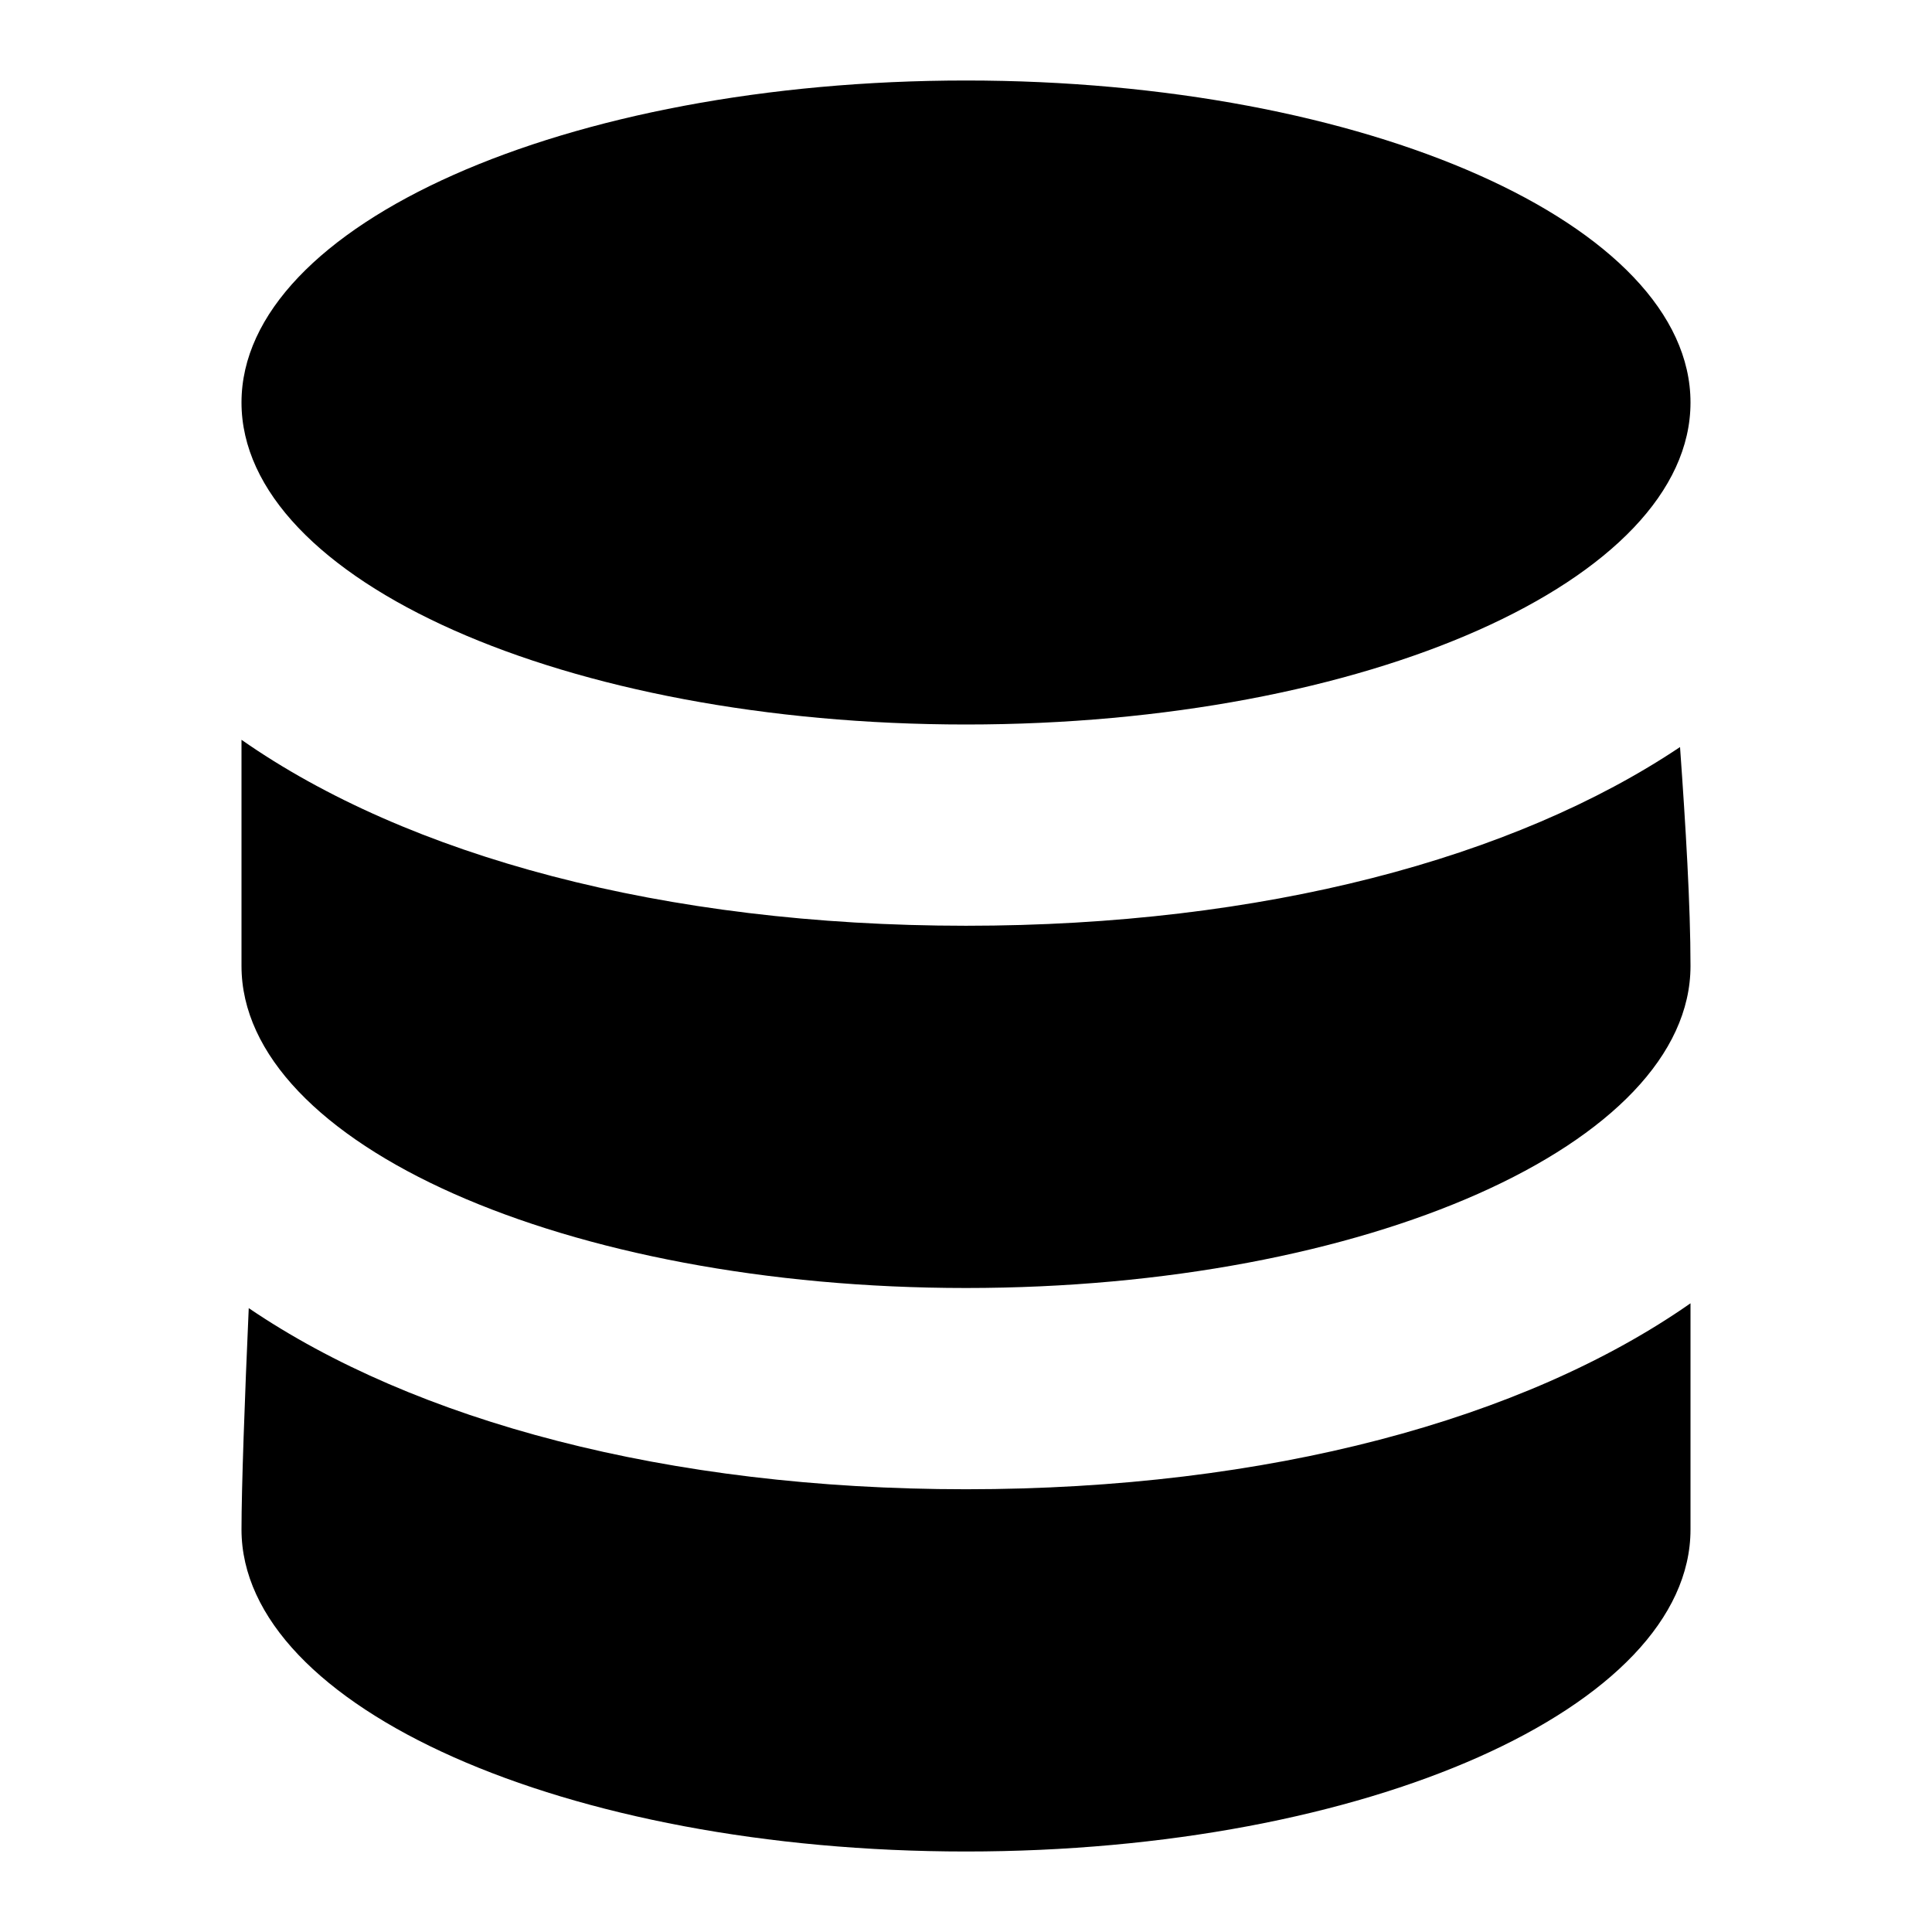 <svg width="24" height="24" viewBox="0 0 24 24" fill="none" xmlns="http://www.w3.org/2000/svg">
  <title>Database (filled)</title>
  <g transform="matrix(
          1 0
          0 1
          3 16.19
        )"><path fill-rule="nonzero" clip-rule="nonzero" d="M0.09 0.06C0.04 1.18 0 2.3 0 2.81C0 5.02 4.03 6.81 9 6.81C13.97 6.81 18 5.02 18 2.81C18 2.07 18 1.04 18 0C15.94 1.44 12.76 2.31 9 2.31C5.29 2.31 2.15 1.46 0.09 0.06Z" fill="currentColor" opacity="1"/></g>,<g transform="matrix(
          1 0
          0 1
          3 9.19
        )"><path fill-rule="nonzero" clip-rule="nonzero" d="M9 2.31C5.24 2.31 2.06 1.44 0 0C0 1.22 0 2.36 0 2.81C0 5.02 4.03 6.81 9 6.81C13.97 6.81 18 5.02 18 2.81C18 2.06 17.94 1.07 17.87 0.09C15.81 1.47 12.69 2.31 9 2.31Z" fill="currentColor" opacity="1"/></g>,<g transform="matrix(
          1 0
          0 1
          3 1
        )"><path fill-rule="nonzero" clip-rule="nonzero" d="M9 8C13.971 8 18 6.209 18 4C18 1.791 13.971 0 9 0C4.029 0 0 1.791 0 4C0 6.209 4.029 8 9 8Z" fill="currentColor" opacity="1"/></g>
</svg>